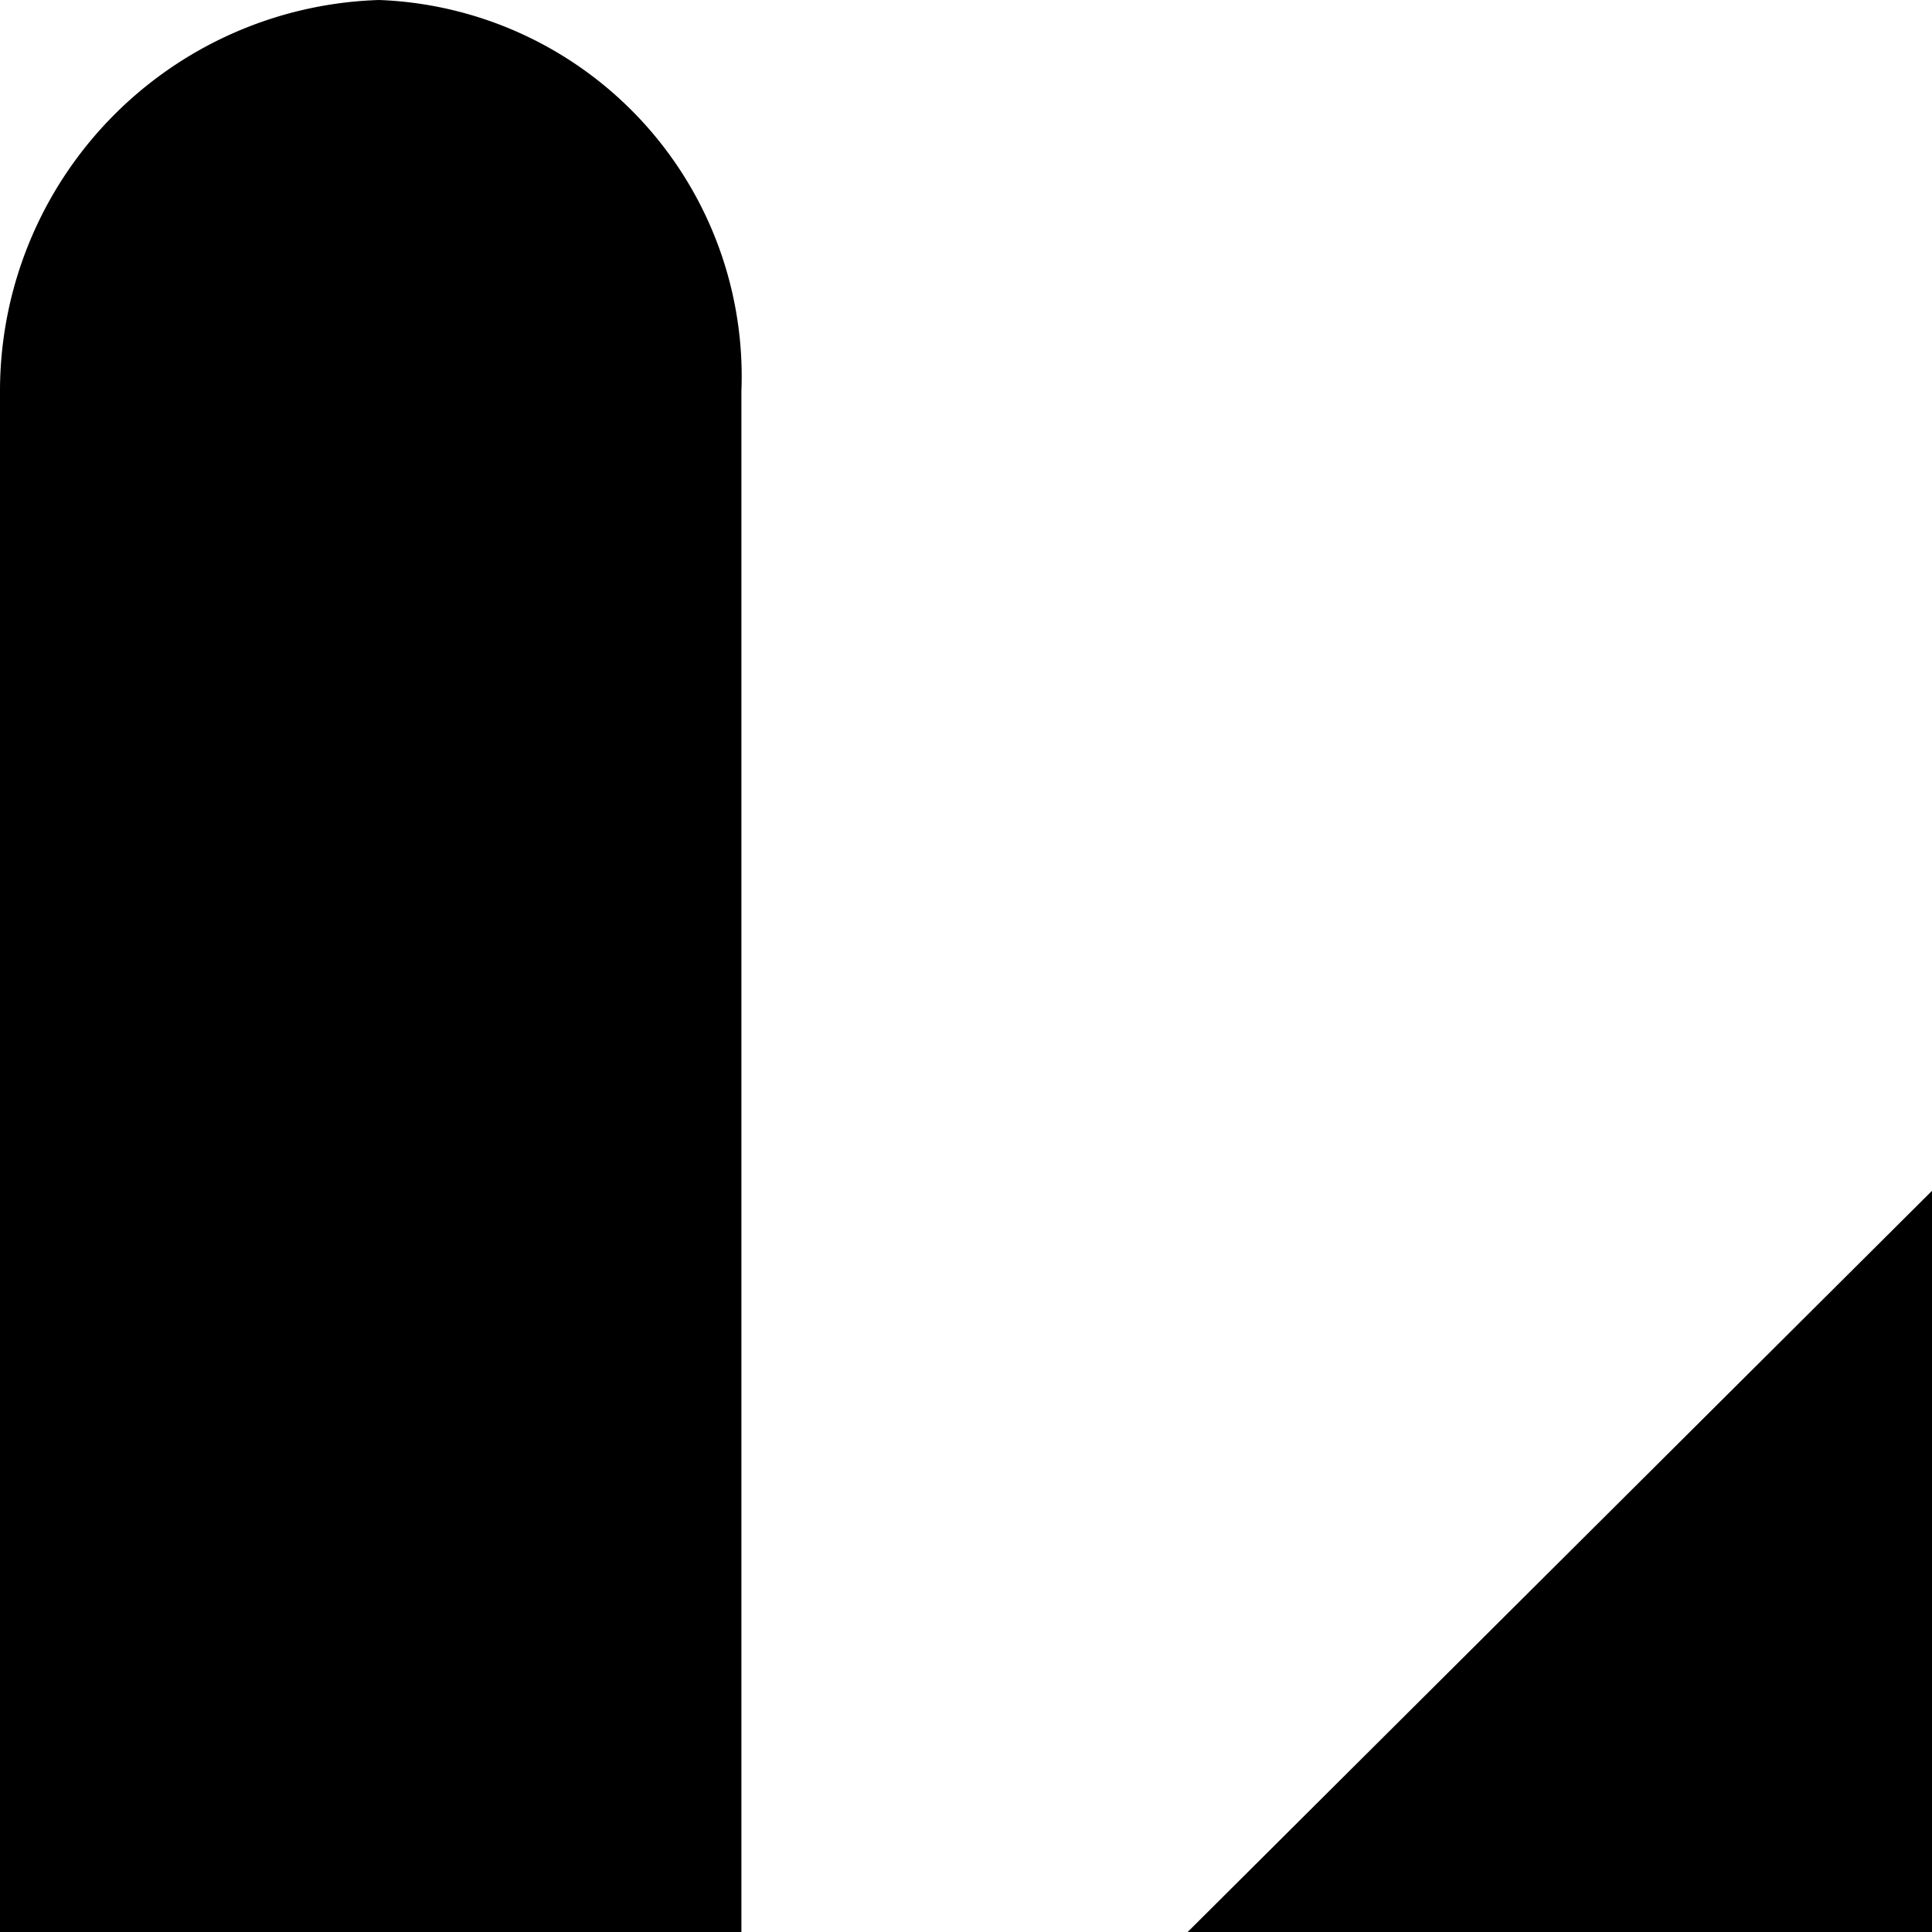 <svg width="16" height="16">
	
	<path
		d="M6.14,28.65V46.81a3,3,0,0,1-3,3.17A3.17,3.17,0,0,1,0,46.81V3.24A3.24,3.24,0,0,1,3.14,0a3.12,3.12,0,0,1,3,3.24V19.68L25,.9h-.07A2.64,2.64,0,0,1,27.1,0a3.35,3.35,0,0,1,2.47,5.5Zm25.53,3.61V46.81A3.28,3.28,0,0,1,28.52,50a3.17,3.17,0,0,1-3.14-3.17V32.26a6.14,6.14,0,0,0-2.32-5.2,5.76,5.76,0,0,0-4.19-1.35h-5.4l6.29-6.26a13.39,13.39,0,0,1,7,2.41A12.81,12.81,0,0,1,31.67,32.26Z"
	/>
	<path
		d="M29.5,49.8a1.35,1.35,0,0,0,.32-.15l.23-.12a2,2,0,0,0,.28-.19.76.76,0,0,0,.11-.08c.17-.13.17-.16.29-.26a4,4,0,0,0,.41-.51l.12-.18a3.93,3.93,0,0,0,.2-.43,2.57,2.57,0,0,0,.21-.9V45.49h0a1.93,1.93,0,0,0,0-.34v-.38c0-.06,0-.7,0-.76v-.19h0a1.08,1.08,0,0,0,0-.18h.09l3.19.06a8.9,8.9,0,0,0,0-17.79,3.37,3.37,0,0,1-3.22-3.24A3.26,3.26,0,0,1,35,19.55a5.83,5.83,0,0,0,5.55-3.08c2.6-5.24-.94-10.12-5.63-10.12H28.72a.6.6,0,0,0,.08-.08l.11-.13L29.07,6c.05,0,.21-.19.25-.24s.22-.2.25-.25a2.38,2.38,0,0,0,.26-.31l.08-.11S30,5,30,4.92a1.11,1.11,0,0,0,.14-.26s.09-.28.11-.33.05-.24.07-.3,0-.26,0-.3a2.18,2.18,0,0,0,0-.28V3.2c0-.13,0-.26,0-.33a3,3,0,0,0-.11-.46S30.06,2,30.06,2c-.07-.17-.13-.22-.16-.33l-.06-.11a1.07,1.07,0,0,0-.19-.28l0,0-.08-.1A.69.69,0,0,0,29.43,1a3.62,3.62,0,0,0-1.8-1h-.07V0h7.33A12.78,12.78,0,0,1,47.6,12.91a12,12,0,0,1-3.89,9.36.08.08,0,0,0,0,.12A15.27,15.27,0,0,1,35,50l-6.31,0,.51-.08"
	/>
</svg>